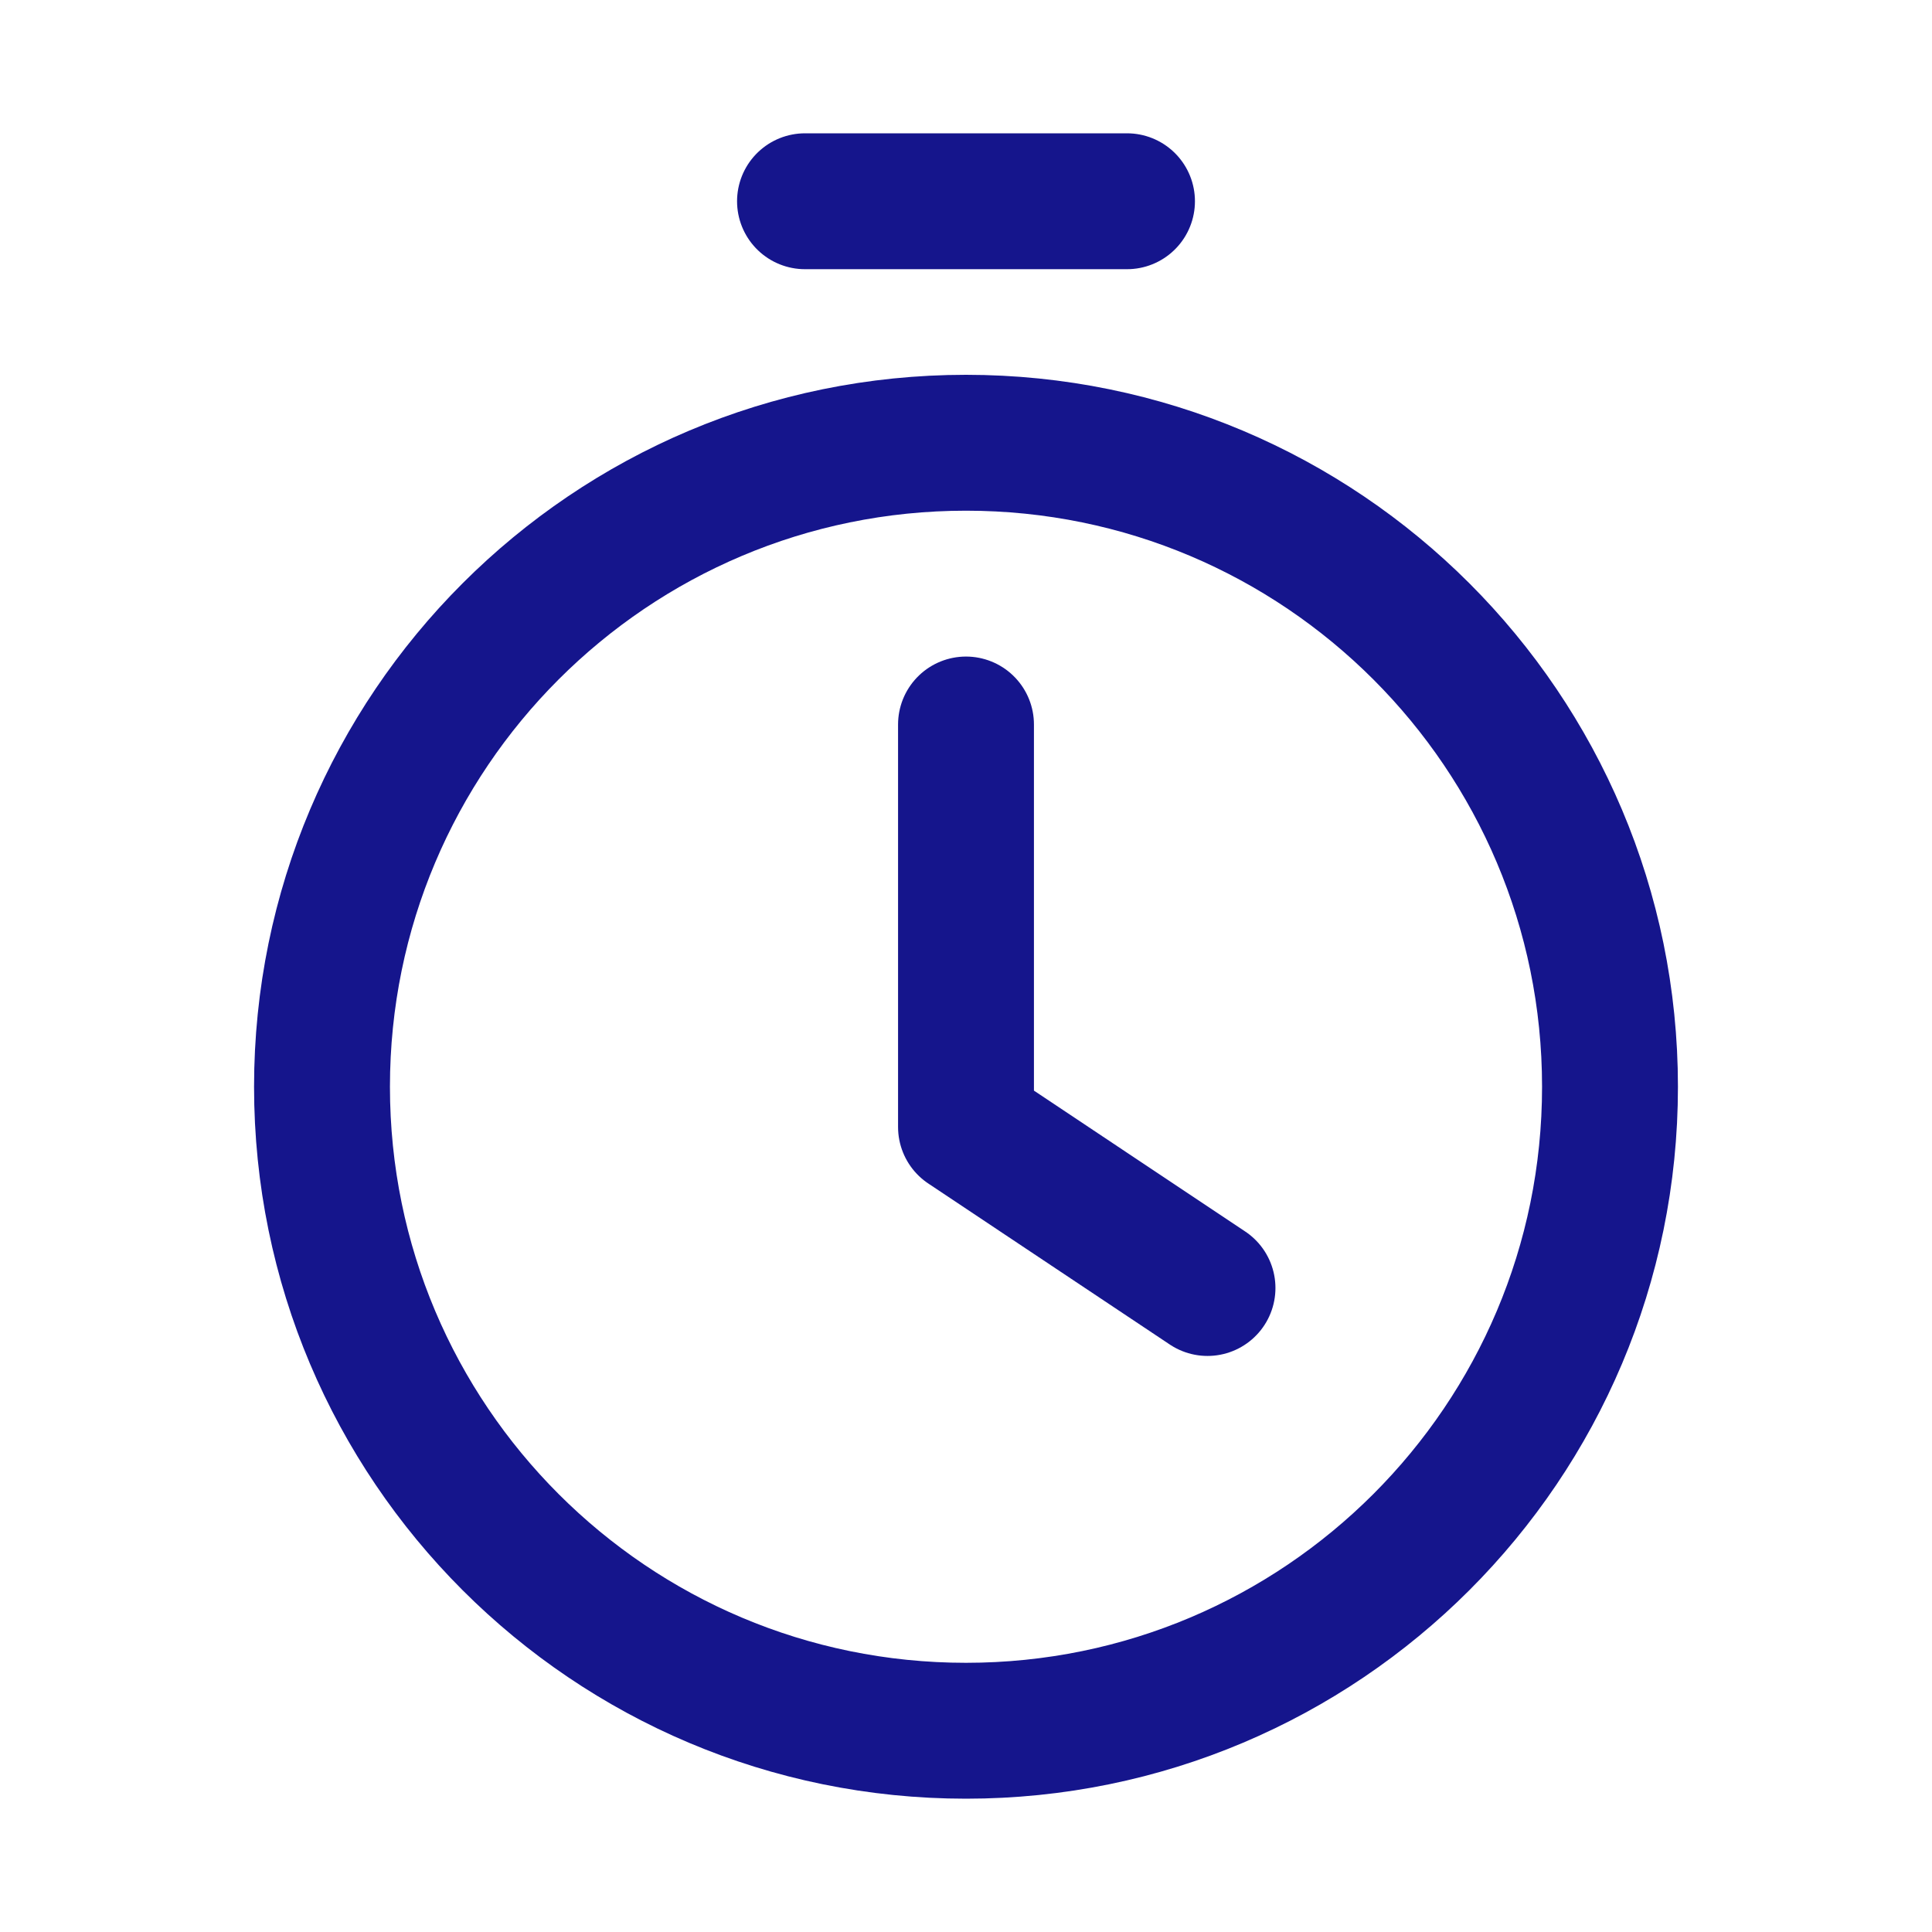 <svg width="24" height="24" viewBox="0 0 24 24" fill="none" xmlns="http://www.w3.org/2000/svg">
<path d="M12 21.5C16.418 21.5 20 17.918 20 13.5C20 9.082 16.418 5.5 12 5.5C7.581 5.5 4 9.082 4 13.5C4 17.918 7.581 21.5 12 21.5Z" stroke="#15158C" stroke-width="1.688" stroke-linecap="round" stroke-linejoin="round"/>
<path d="M10 2.5H14" stroke="#15158C" stroke-width="1.688" stroke-linecap="round" stroke-linejoin="round"/>
<path d="M12 9V14L15 16" stroke="#15158C" stroke-width="1.688" stroke-linecap="round" stroke-linejoin="round"/>
</svg>
